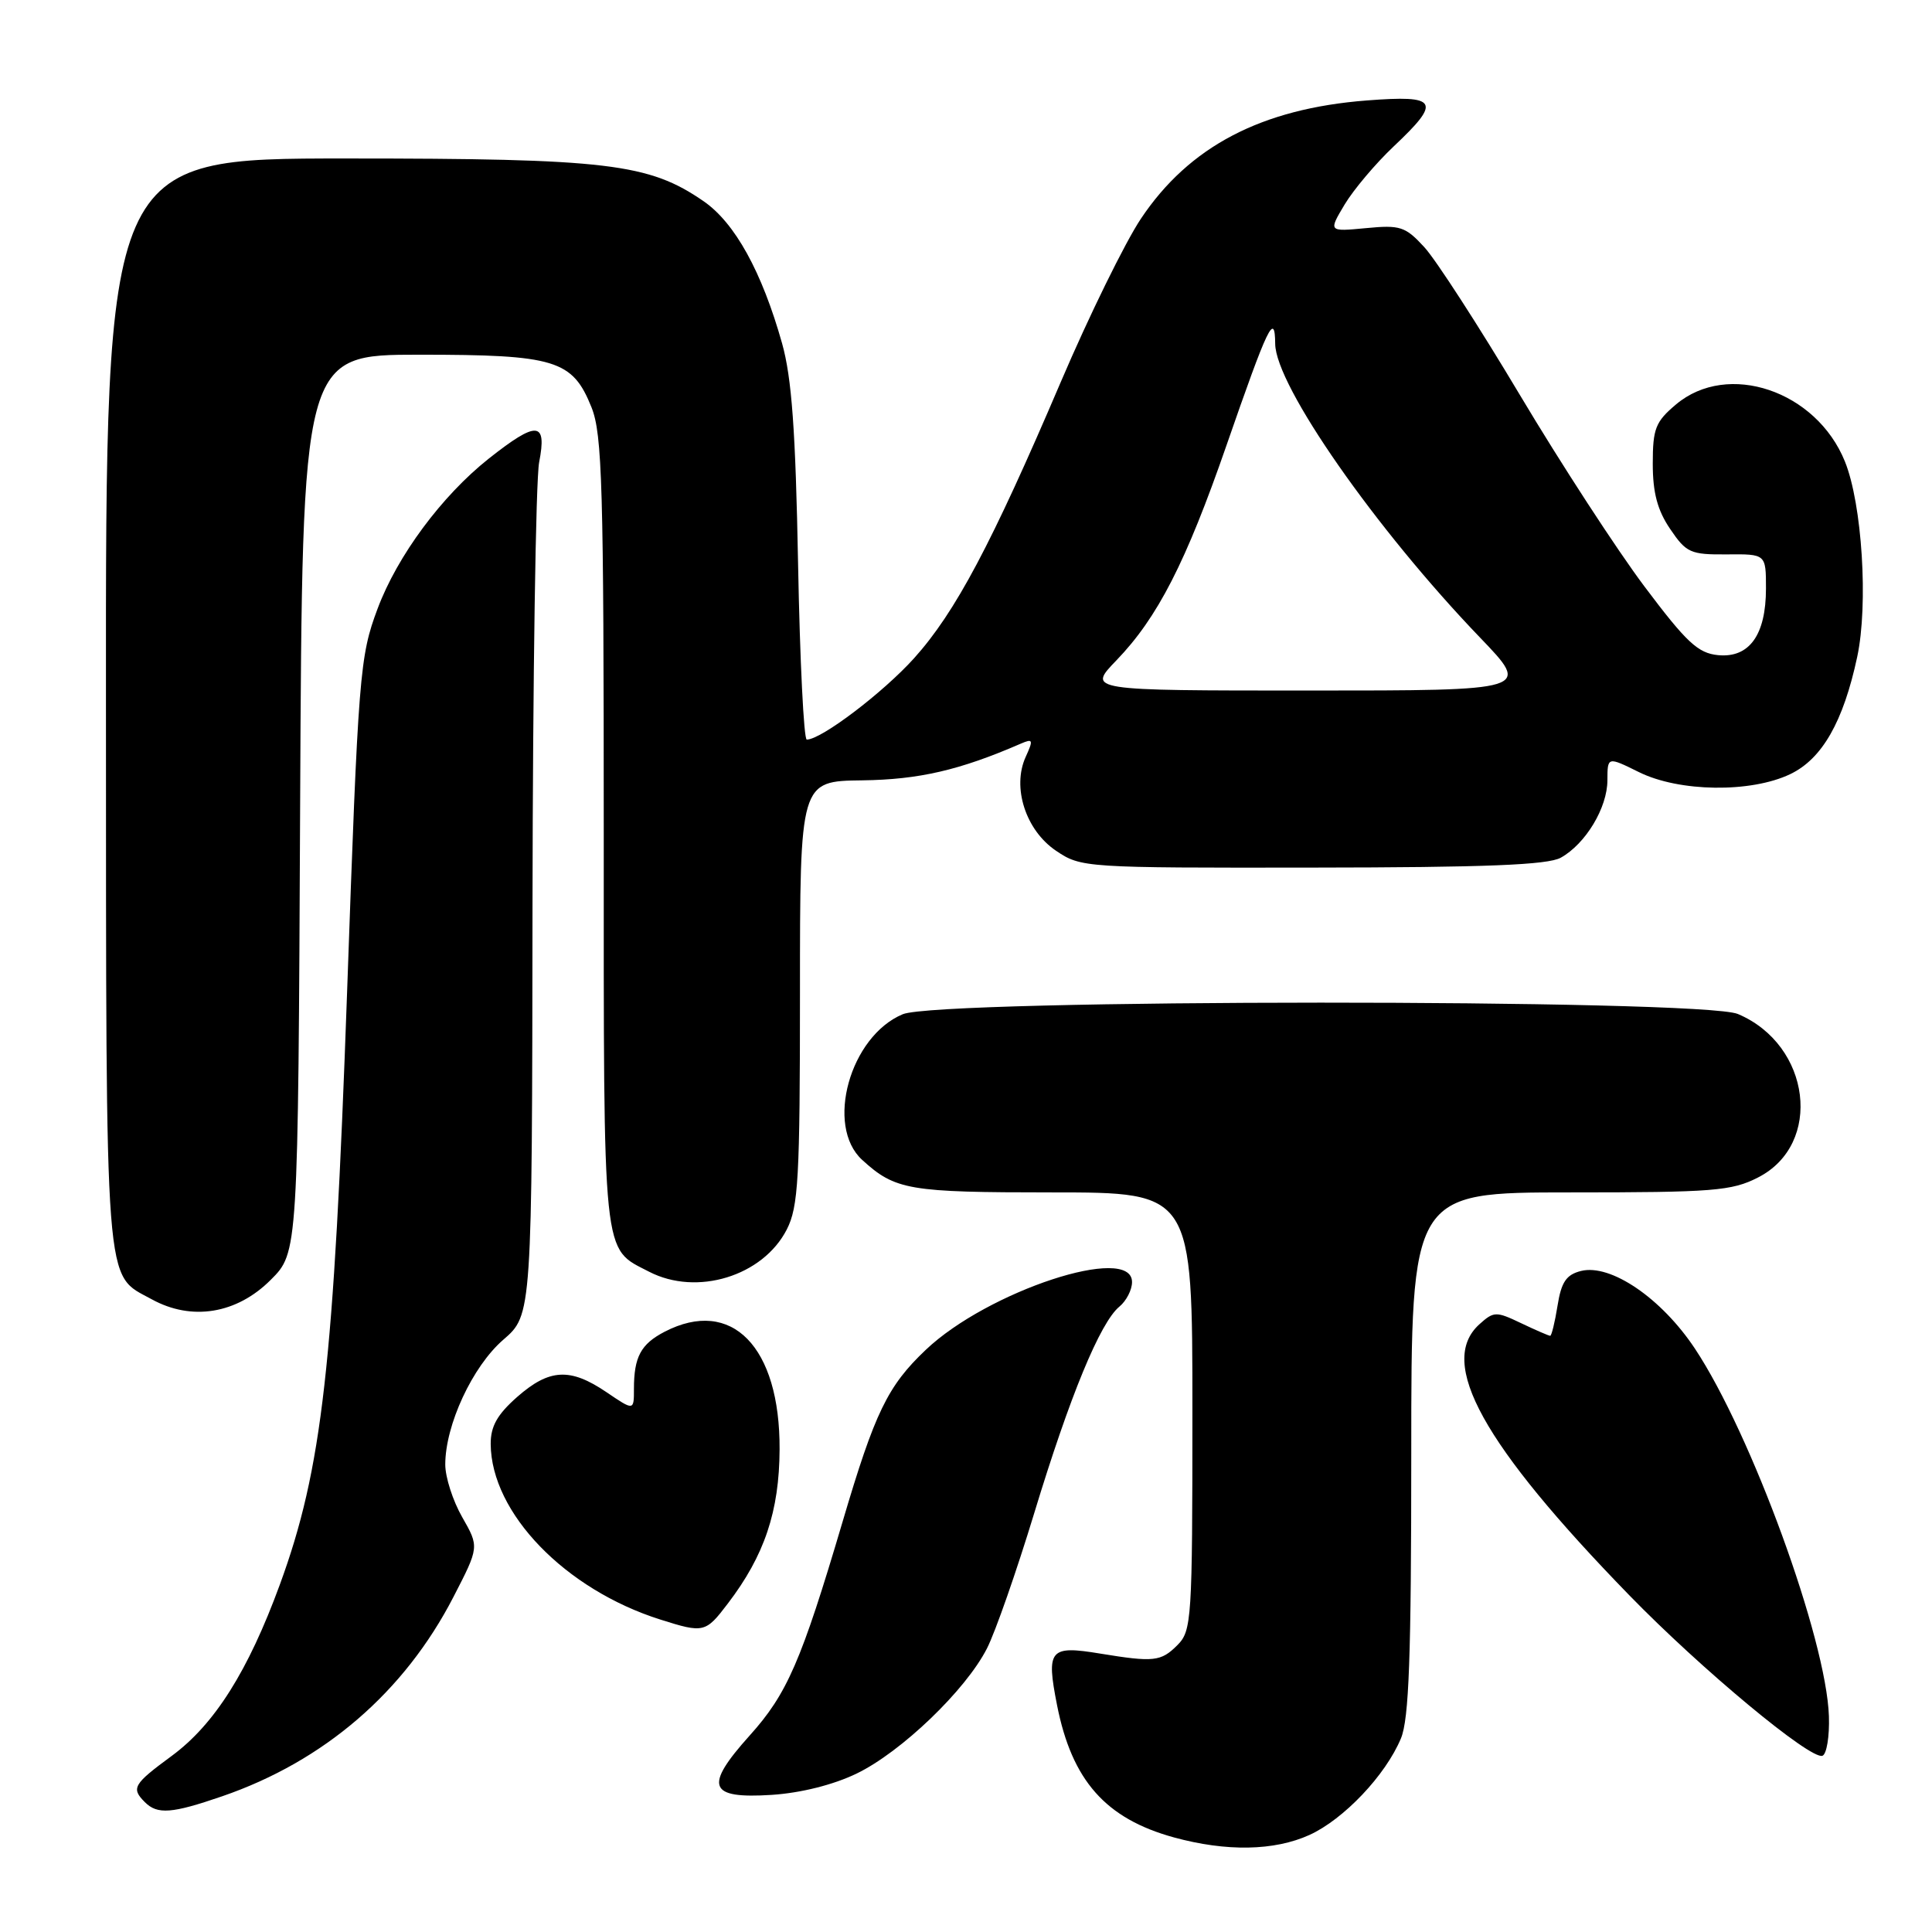 <?xml version="1.0" encoding="UTF-8" standalone="no"?>
<!DOCTYPE svg PUBLIC "-//W3C//DTD SVG 1.1//EN" "http://www.w3.org/Graphics/SVG/1.1/DTD/svg11.dtd" >
<svg xmlns="http://www.w3.org/2000/svg" xmlns:xlink="http://www.w3.org/1999/xlink" version="1.1" viewBox="0 0 256 256">
 <g >
 <path fill="currentColor"
d=" M 173.51 243.14 C 178.05 241.07 183.59 235.24 185.63 230.35 C 186.70 227.78 187.00 219.57 187.00 192.53 C 187.00 158.00 187.00 158.00 208.04 158.00 C 227.02 158.00 229.46 157.81 232.95 156.02 C 241.59 151.62 239.97 138.46 230.28 134.36 C 225.51 132.34 124.46 132.36 119.62 134.39 C 112.62 137.31 109.31 149.20 114.25 153.70 C 118.64 157.70 120.40 158.00 139.43 158.00 C 158.00 158.00 158.00 158.00 158.00 187.00 C 158.00 214.67 157.91 216.09 156.00 218.00 C 153.83 220.17 152.88 220.27 145.79 219.11 C 139.08 218.00 138.61 218.55 140.06 225.92 C 142.03 235.93 146.50 240.98 155.56 243.47 C 162.52 245.37 168.84 245.26 173.51 243.14 Z  M 29.43 238.02 C 42.95 233.37 53.57 224.22 60.07 211.63 C 63.50 204.98 63.50 204.98 61.25 201.04 C 60.01 198.88 59.00 195.74 59.00 194.06 C 59.00 188.81 62.61 181.05 66.69 177.52 C 70.50 174.23 70.50 174.23 70.56 119.86 C 70.60 89.96 70.99 63.59 71.44 61.25 C 72.50 55.80 71.16 55.71 64.75 60.78 C 58.53 65.72 52.65 73.65 50.03 80.66 C 47.66 86.99 47.48 89.19 45.99 131.50 C 44.23 181.02 42.69 194.64 37.08 209.97 C 32.88 221.43 28.43 228.49 22.75 232.67 C 17.65 236.42 17.35 236.95 19.20 238.80 C 20.86 240.46 22.78 240.31 29.43 238.02 Z  M 113.50 235.01 C 119.41 232.16 127.97 223.95 130.78 218.42 C 131.88 216.27 134.70 208.20 137.04 200.50 C 141.74 185.03 145.78 175.22 148.33 173.13 C 149.25 172.37 150.00 170.91 150.00 169.88 C 150.00 164.78 130.88 171.06 122.67 178.86 C 117.61 183.66 115.93 187.13 111.64 201.66 C 106.17 220.14 104.30 224.45 99.34 229.96 C 93.25 236.74 93.85 238.37 102.26 237.83 C 106.10 237.58 110.42 236.50 113.50 235.01 Z  M 242.34 227.40 C 242.00 217.21 232.07 189.97 224.58 178.69 C 220.15 172.02 213.42 167.43 209.49 168.41 C 207.54 168.90 206.88 169.87 206.38 173.02 C 206.03 175.21 205.59 177.00 205.41 177.00 C 205.22 177.00 203.49 176.25 201.56 175.33 C 198.23 173.74 197.94 173.75 196.02 175.48 C 190.44 180.53 196.46 191.40 215.88 211.37 C 225.42 221.18 239.90 233.21 241.48 232.65 C 242.04 232.45 242.43 230.09 242.34 227.40 Z  M 96.44 212.48 C 101.30 206.11 103.26 200.27 103.30 192.05 C 103.37 178.44 96.95 171.87 88.07 176.46 C 84.91 178.10 84.00 179.80 84.00 184.05 C 84.00 186.94 84.00 186.94 80.36 184.47 C 75.55 181.21 72.80 181.35 68.53 185.10 C 65.88 187.44 65.01 188.99 65.02 191.35 C 65.09 200.48 74.88 210.61 87.50 214.60 C 93.25 216.42 93.49 216.36 96.44 212.48 Z  M 35.87 169.59 C 39.50 165.97 39.50 165.97 39.77 106.48 C 40.05 47.00 40.05 47.00 55.57 47.00 C 73.60 47.00 75.86 47.69 78.38 53.98 C 79.80 57.55 80.00 64.41 80.00 110.30 C 80.00 167.61 79.76 165.27 86.01 168.51 C 92.34 171.78 101.08 169.10 104.25 162.92 C 105.79 159.90 106.00 156.19 106.00 131.50 C 106.00 103.50 106.00 103.50 114.25 103.40 C 121.77 103.30 127.16 102.06 135.28 98.53 C 136.88 97.84 136.94 98.03 135.91 100.29 C 134.07 104.33 135.91 110.02 139.93 112.73 C 143.25 114.97 143.72 115.00 173.90 114.96 C 196.86 114.94 205.08 114.61 206.81 113.65 C 210.10 111.82 212.99 107.03 212.99 103.38 C 213.00 100.25 213.00 100.25 217.17 102.31 C 222.50 104.95 231.98 105.08 237.21 102.58 C 241.44 100.56 244.25 95.64 246.09 87.04 C 247.58 80.07 246.74 66.79 244.46 61.15 C 240.67 51.77 228.94 47.81 222.08 53.59 C 219.36 55.88 219.00 56.79 219.00 61.44 C 219.00 65.29 219.62 67.62 221.31 70.10 C 223.44 73.25 224.00 73.50 228.81 73.46 C 234.00 73.41 234.00 73.41 234.00 77.98 C 234.00 84.14 231.79 87.21 227.65 86.81 C 224.99 86.55 223.47 85.13 217.89 77.70 C 214.26 72.86 206.83 61.45 201.39 52.33 C 195.95 43.21 190.25 34.40 188.73 32.75 C 186.21 30.01 185.53 29.79 180.99 30.23 C 176.02 30.70 176.02 30.70 178.17 27.10 C 179.36 25.12 182.28 21.66 184.66 19.41 C 191.04 13.40 190.56 12.58 181.12 13.31 C 167.15 14.39 157.57 19.40 151.17 28.99 C 149.08 32.12 144.31 41.84 140.57 50.59 C 131.37 72.13 126.60 81.12 121.12 87.22 C 117.01 91.78 108.82 98.00 106.90 98.00 C 106.51 98.00 105.99 87.54 105.75 74.75 C 105.42 57.04 104.91 50.07 103.63 45.50 C 100.96 36.02 97.39 29.54 93.24 26.67 C 85.97 21.65 80.50 21.00 45.79 21.00 C 14.00 21.00 14.00 21.00 14.04 93.25 C 14.07 172.37 13.79 168.69 20.12 172.17 C 25.40 175.07 31.37 174.10 35.87 169.59 Z  M 147.93 87.50 C 153.39 81.84 157.14 74.52 162.52 59.00 C 168.03 43.12 168.93 41.25 168.97 45.56 C 169.02 51.09 182.27 70.08 196.13 84.50 C 202.85 91.50 202.85 91.50 173.46 91.50 C 144.07 91.50 144.07 91.50 147.93 87.50 Z "/>
</g>
</svg>